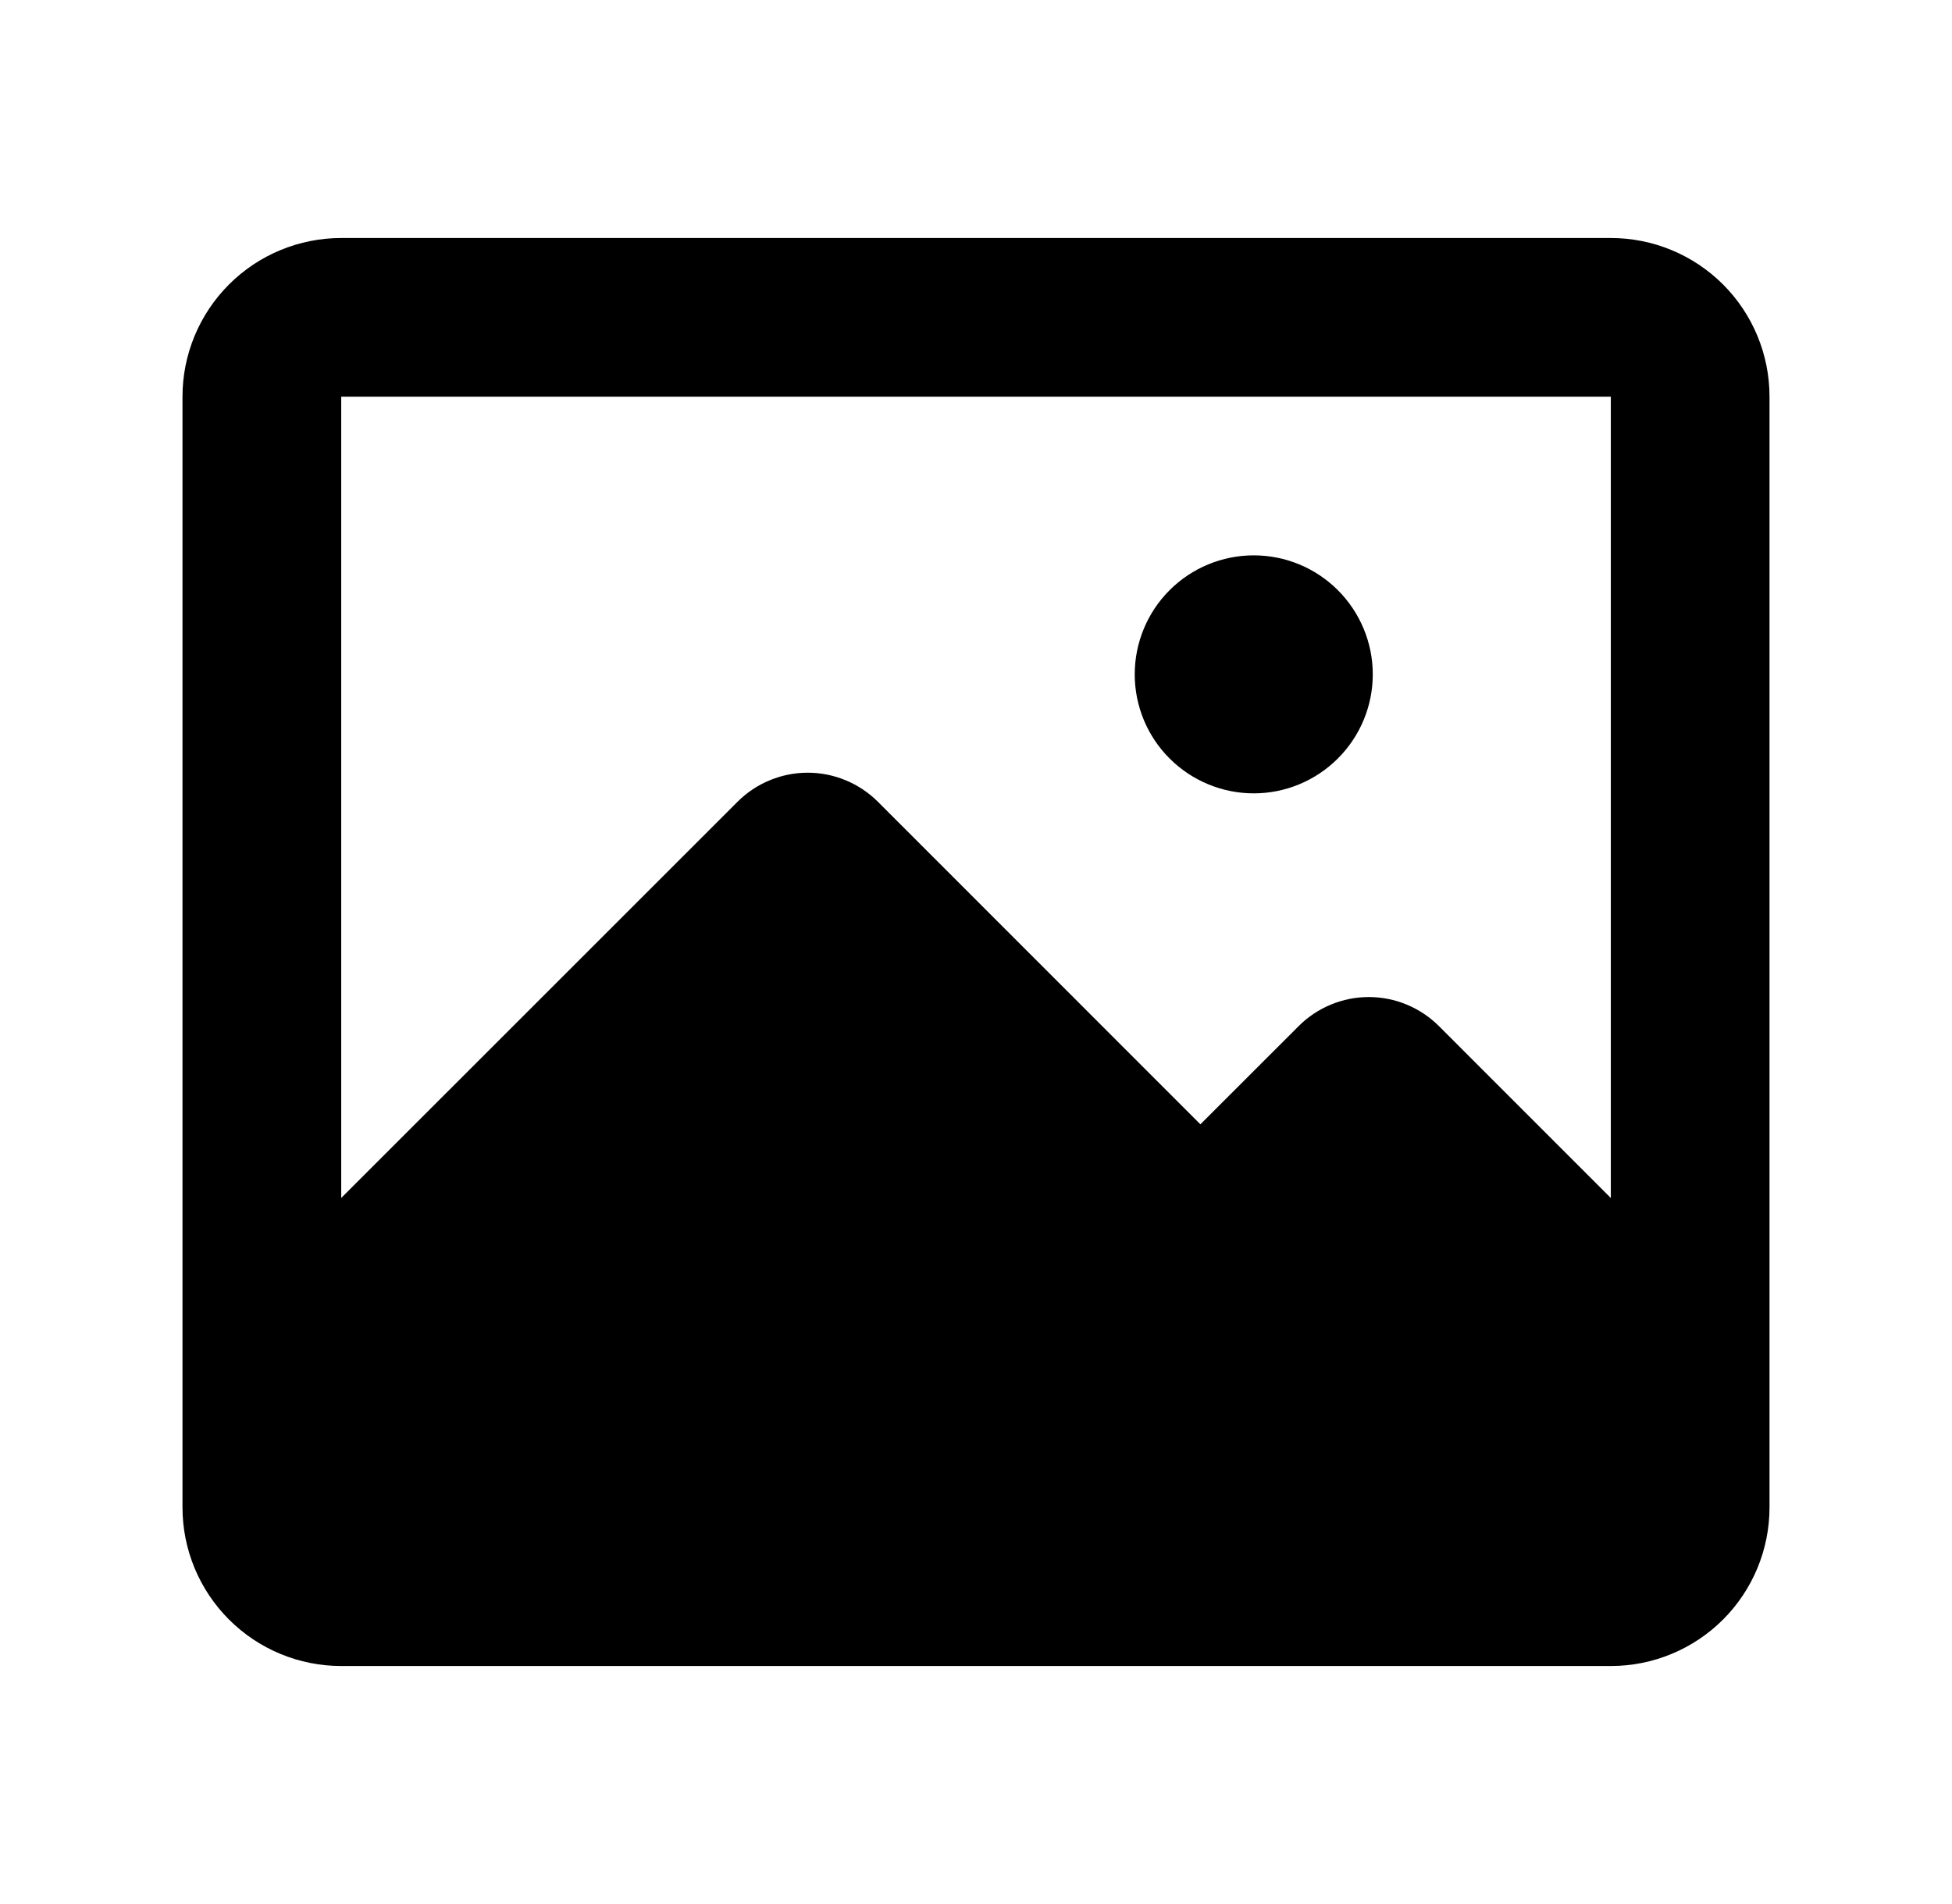 <svg width="41" height="40" viewBox="0 0 41 40" fill="none" xmlns="http://www.w3.org/2000/svg">
<g clip-path="url(#clip0_568_780)">
<path d="M33.834 5C34.718 5 35.565 5.351 36.191 5.976C36.816 6.601 37.167 7.449 37.167 8.333V31.667C37.167 32.551 36.816 33.399 36.191 34.024C35.565 34.649 34.718 35 33.834 35H7.167C6.283 35 5.435 34.649 4.81 34.024C4.185 33.399 3.833 32.551 3.833 31.667V8.333C3.833 7.449 4.185 6.601 4.81 5.976C5.435 5.351 6.283 5 7.167 5H33.834ZM33.834 8.333H7.167V25.167L15.492 16.843C15.685 16.65 15.915 16.496 16.168 16.392C16.421 16.287 16.692 16.233 16.965 16.233C17.239 16.233 17.51 16.287 17.762 16.392C18.015 16.496 18.245 16.65 18.439 16.843L25.213 23.62L27.277 21.557C27.47 21.363 27.7 21.21 27.953 21.105C28.206 21 28.477 20.946 28.75 20.946C29.024 20.946 29.295 21 29.547 21.105C29.8 21.21 30.03 21.363 30.224 21.557L33.834 25.168V8.333ZM26.334 11.667C26.997 11.667 27.632 11.93 28.101 12.399C28.57 12.868 28.834 13.504 28.834 14.167C28.834 14.83 28.57 15.466 28.101 15.934C27.632 16.403 26.997 16.667 26.334 16.667C25.671 16.667 25.035 16.403 24.566 15.934C24.097 15.466 23.834 14.83 23.834 14.167C23.834 13.504 24.097 12.868 24.566 12.399C25.035 11.93 25.671 11.667 26.334 11.667Z" fill="black"/>
</g>
<defs>
<clipPath id="clip0_568_780">
<rect width="40" height="40" fill="white" transform="translate(0.5)"/>
</clipPath>
</defs>
</svg>
